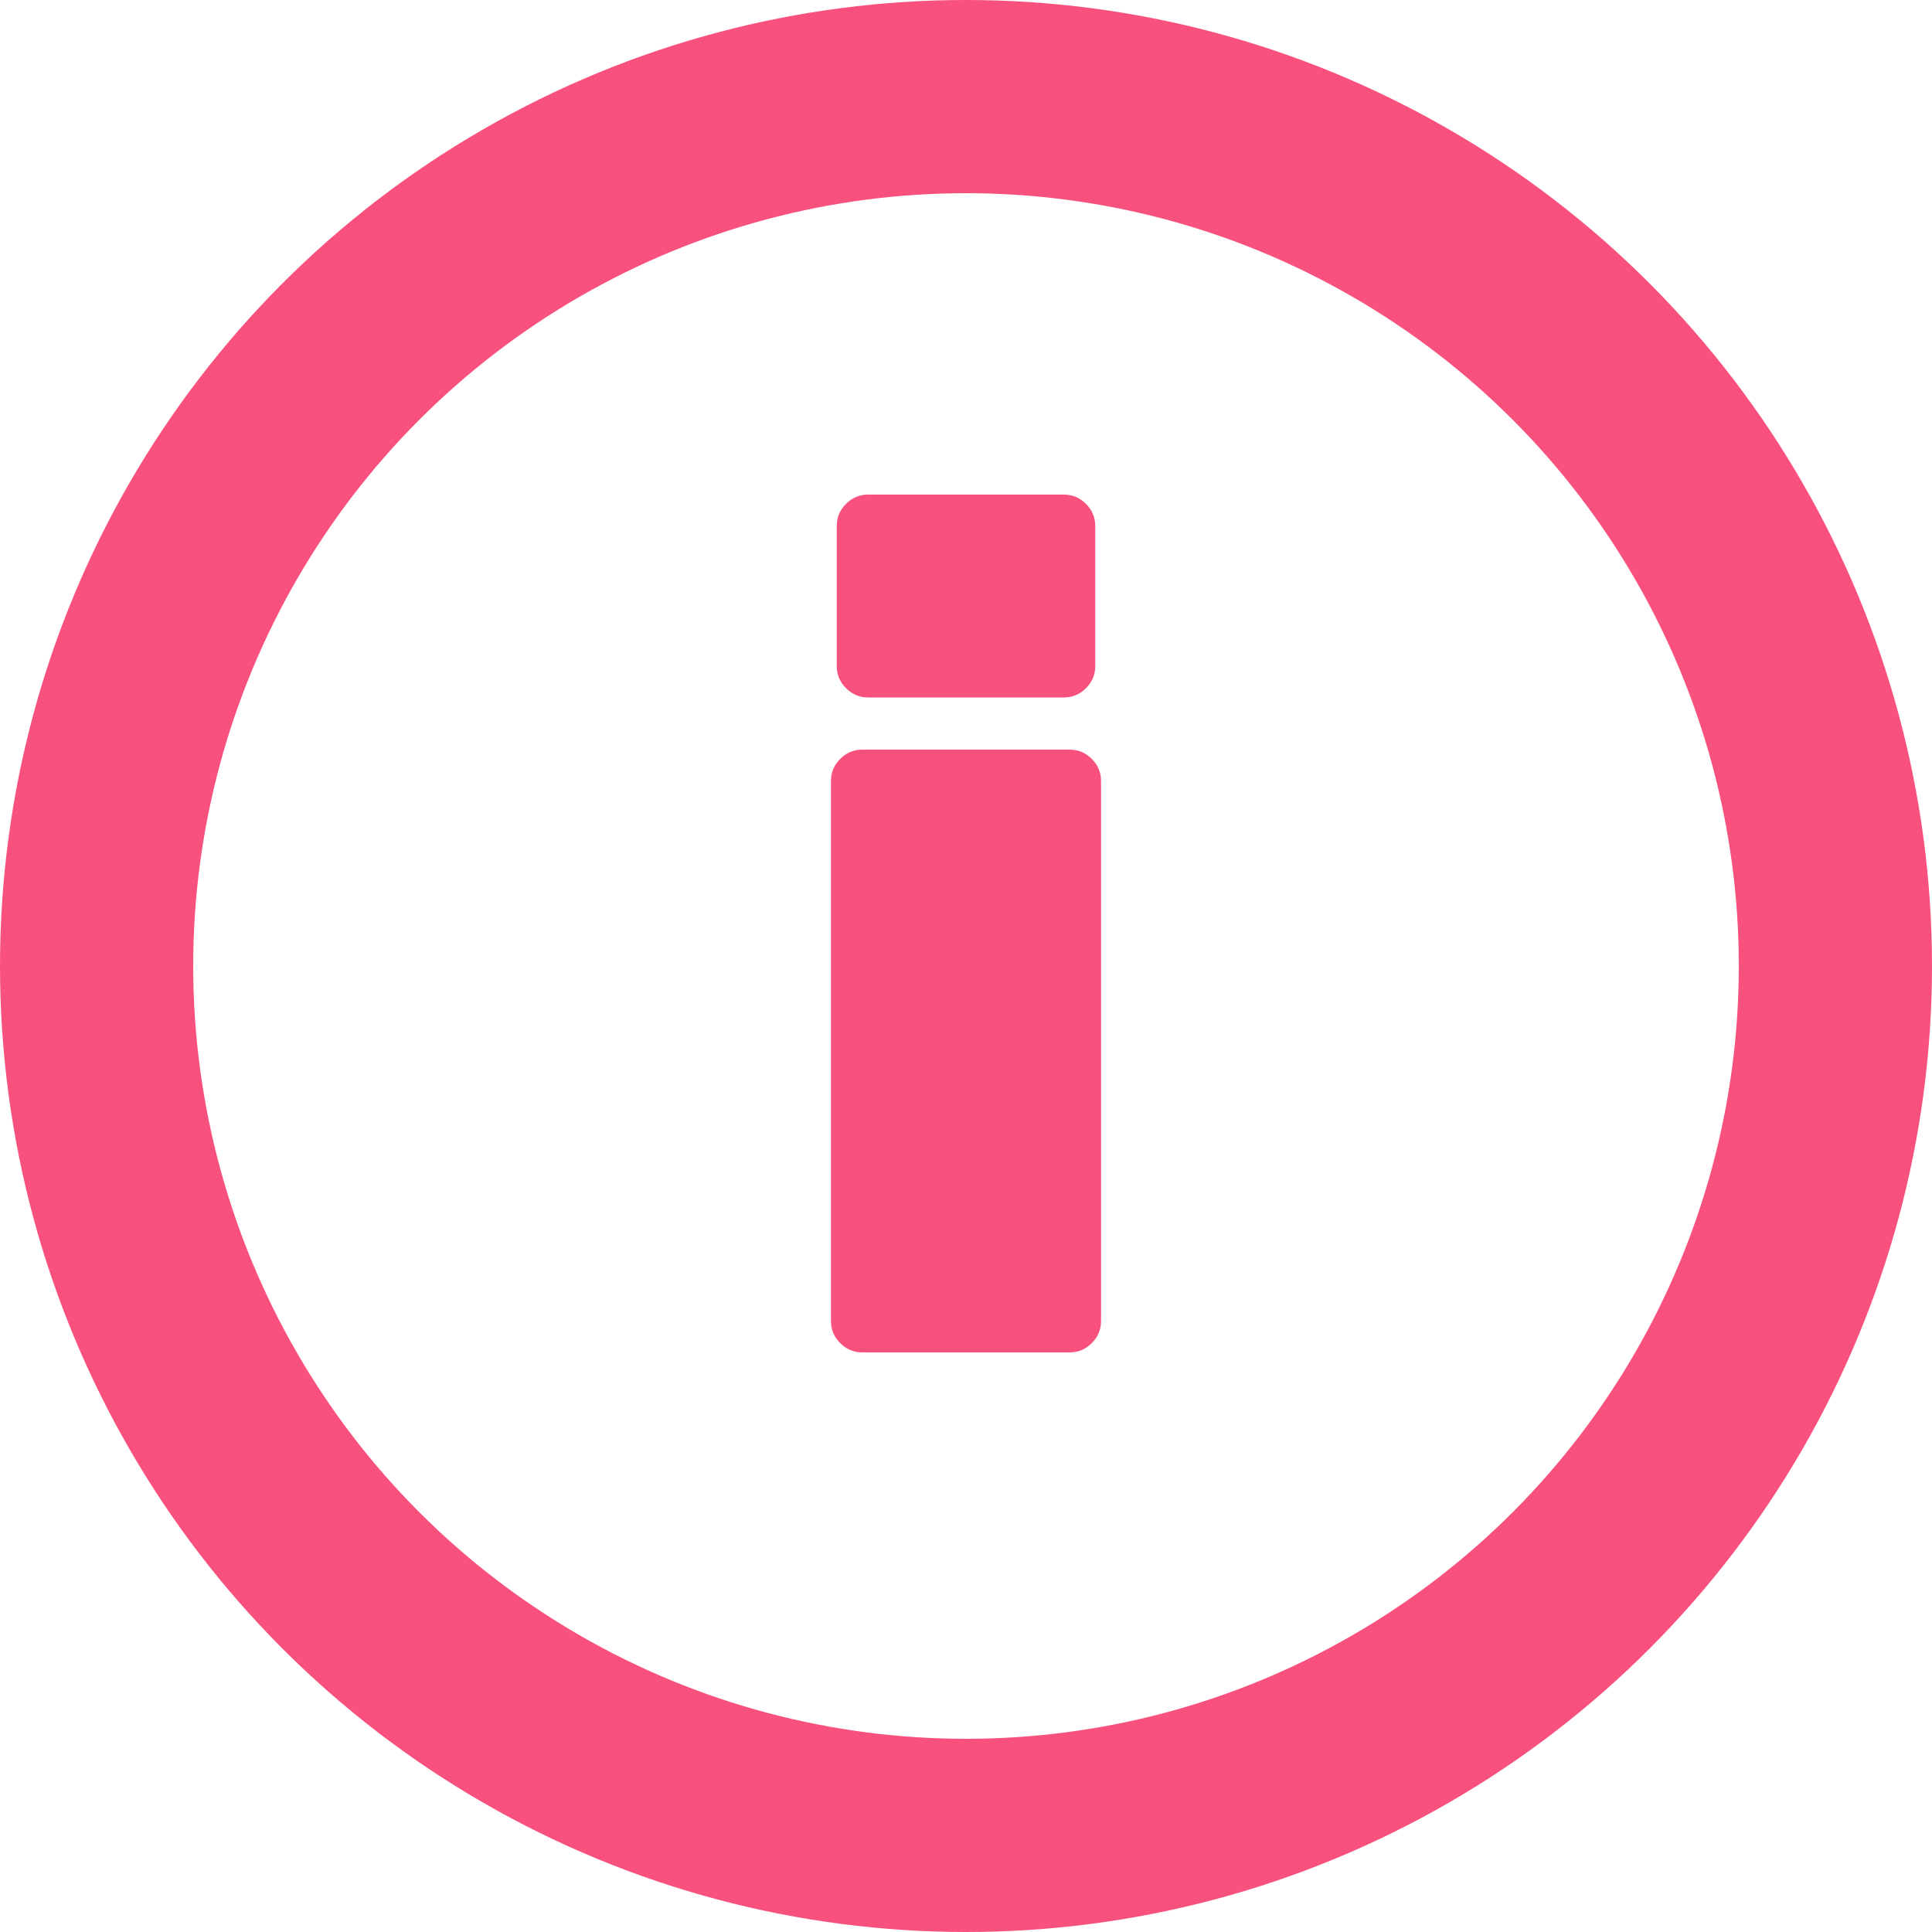 <svg width="20" height="20" viewBox="0 0 20 20" fill="none" xmlns="http://www.w3.org/2000/svg">
<path d="M11.074 14H8.926C8.838 14 8.762 13.968 8.698 13.904C8.634 13.84 8.602 13.764 8.602 13.676V8.084C8.602 7.996 8.634 7.92 8.698 7.856C8.762 7.792 8.838 7.76 8.926 7.76H11.074C11.162 7.76 11.238 7.792 11.302 7.856C11.366 7.92 11.398 7.996 11.398 8.084V13.676C11.398 13.764 11.366 13.84 11.302 13.904C11.238 13.968 11.162 14 11.074 14ZM11.338 5.444V6.896C11.338 6.984 11.306 7.06 11.242 7.124C11.178 7.188 11.102 7.22 11.014 7.22H8.986C8.898 7.22 8.822 7.188 8.758 7.124C8.694 7.06 8.662 6.984 8.662 6.896V5.444C8.662 5.356 8.694 5.28 8.758 5.216C8.822 5.152 8.898 5.12 8.986 5.12H11.014C11.102 5.12 11.178 5.152 11.242 5.216C11.306 5.28 11.338 5.356 11.338 5.444Z" fill="#F8517E"/>
<circle cx="10" cy="10" r="9" stroke="#F8517E" stroke-width="2"/>
</svg>
